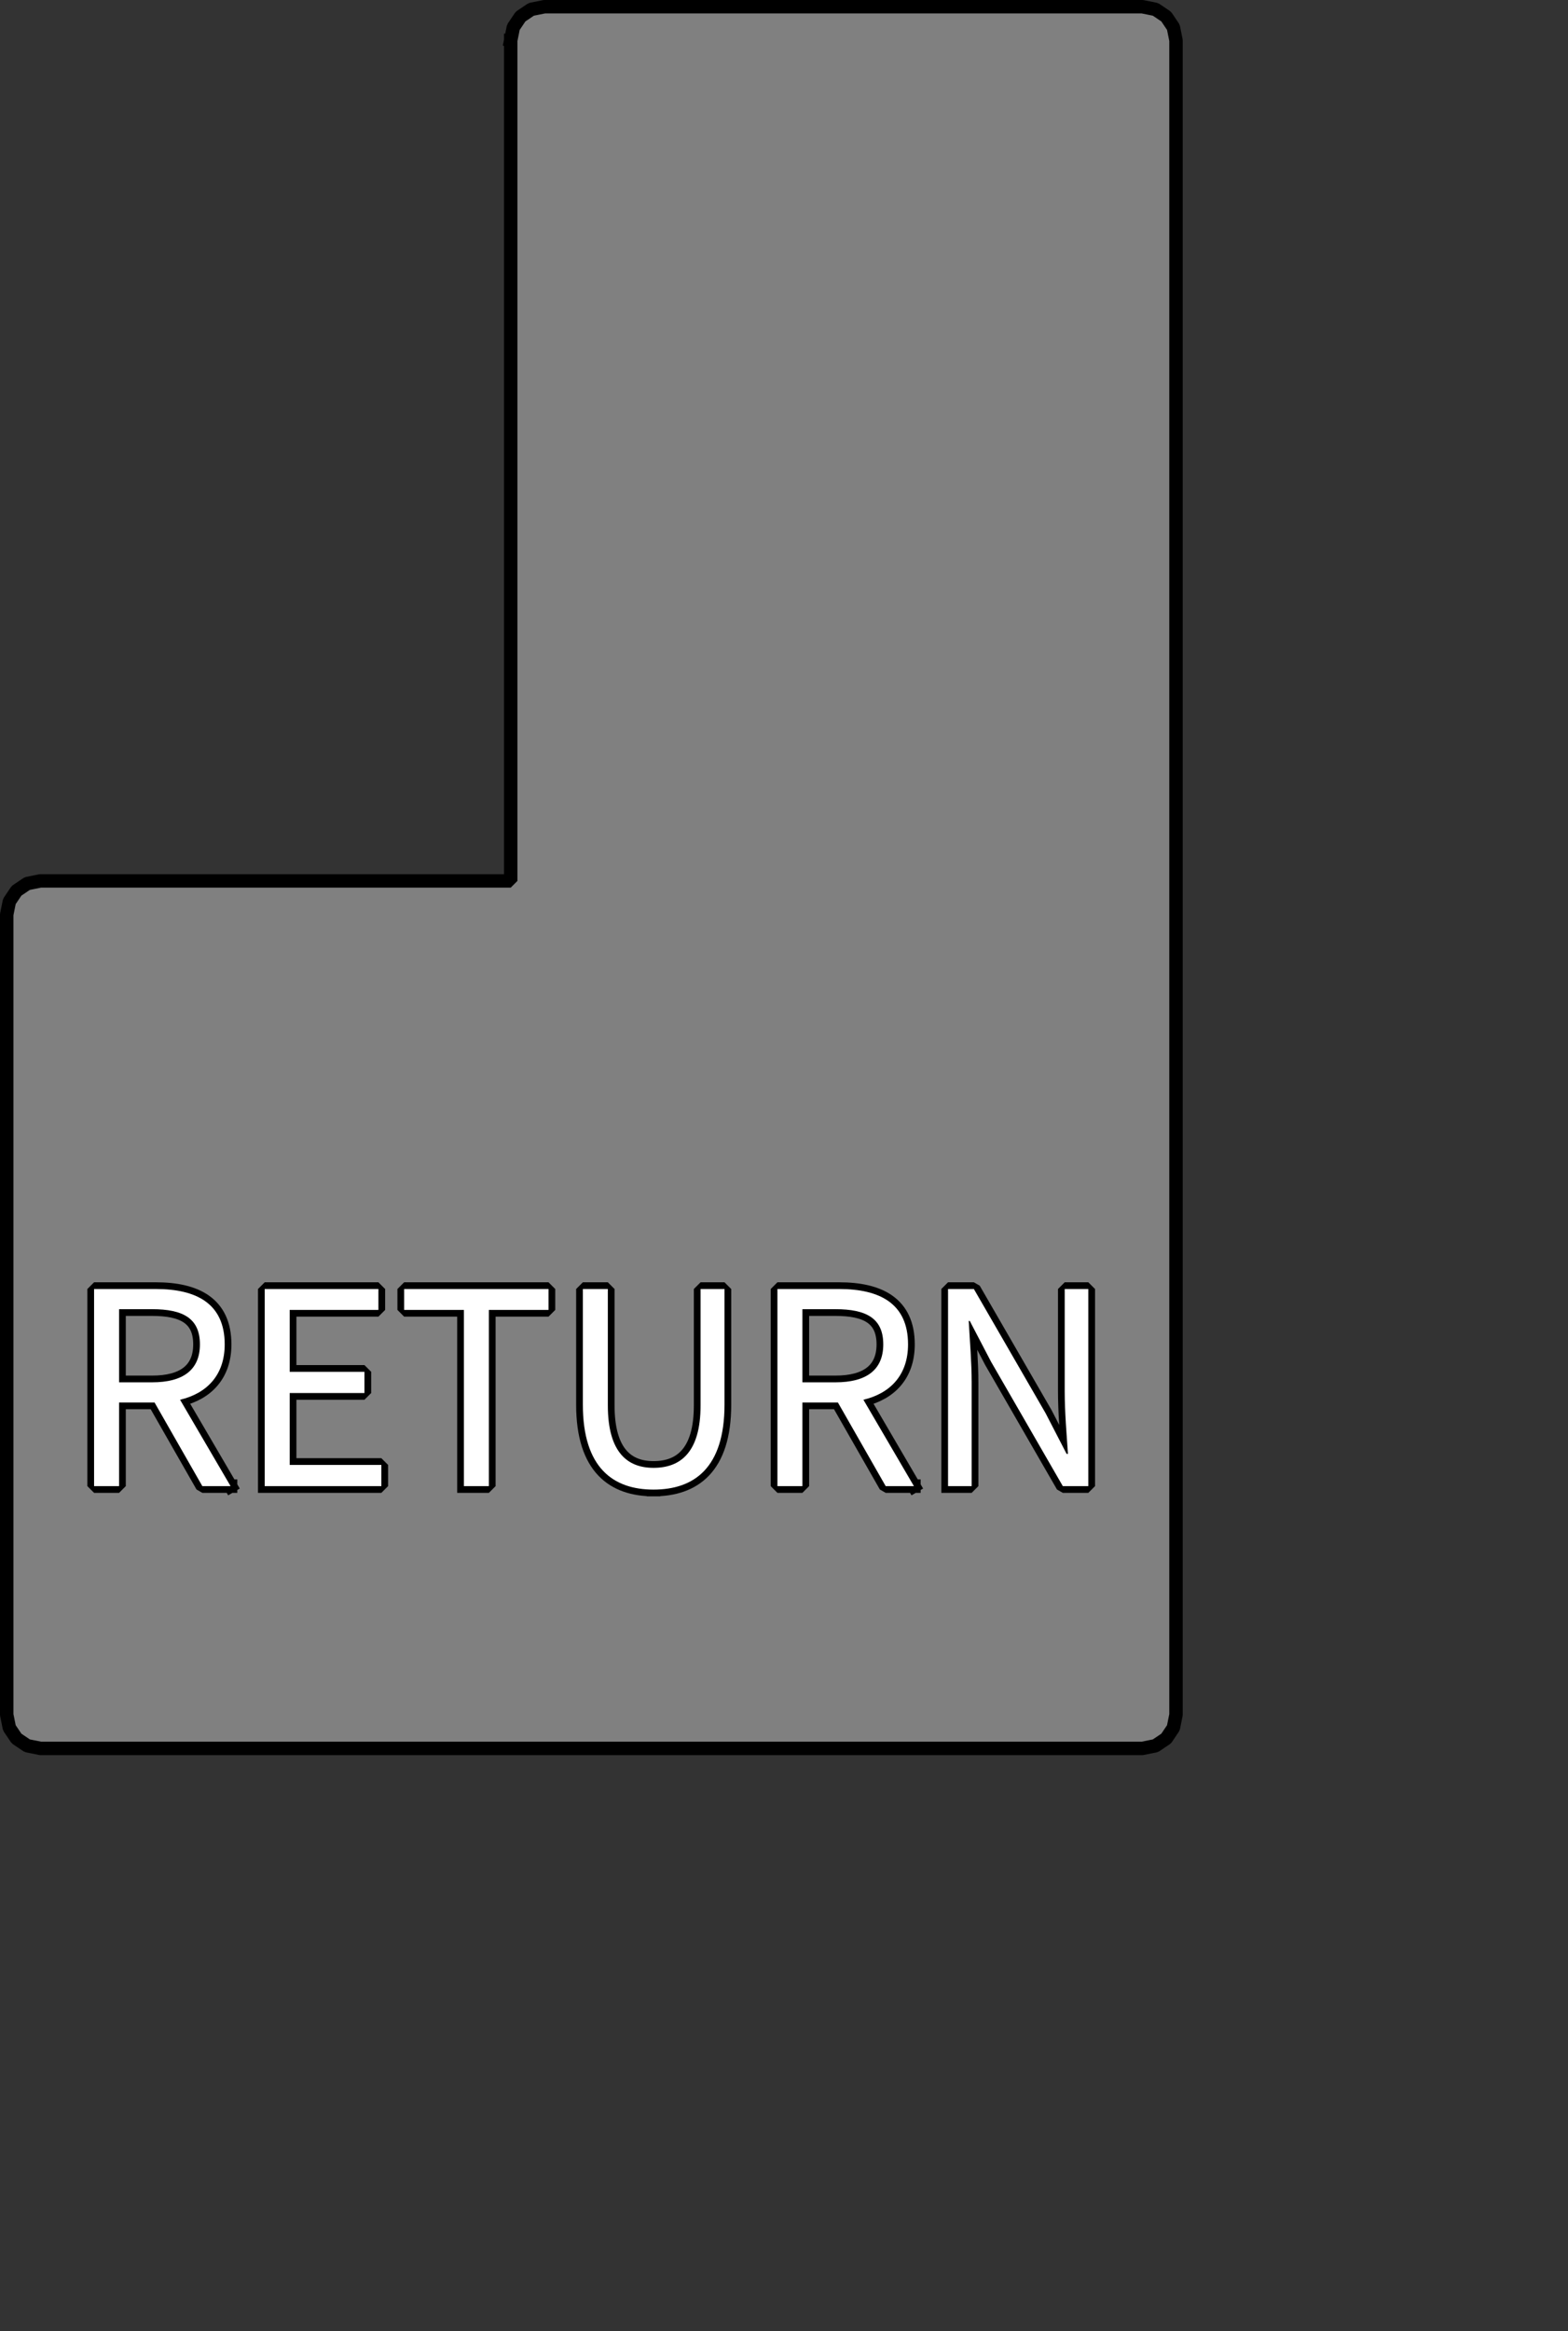 <?xml version="1.0" encoding="UTF-8" standalone="no"?>
<svg width="61.736mm" height="91.722mm"
 xmlns="http://www.w3.org/2000/svg" xmlns:xlink="http://www.w3.org/1999/xlink"  version="1.2" baseProfile="tiny">
<rect width="100%" height="100%" fill="#333333" stroke="none"/>
<title>Qt SVG Document</title>
<desc>Generated with Qt</desc>
<defs>
</defs>
<g fill="none" stroke="black" stroke-width="1" fill-rule="evenodd" stroke-linecap="square" stroke-linejoin="bevel" >

<g fill="#808080" fill-opacity="1" stroke="none" transform="matrix(1,0,0,1,0,0)"
font-family="Noto Sans" font-size="10" font-weight="400" font-style="normal" 
>
<path vector-effect="none" fill-rule="evenodd" d="M76,6 L76.393,4.054 L77.465,2.464 L79.054,1.393 L81,1 L170,1 L171.946,1.393 L173.536,2.464 L174.607,4.054 L175,6 L175,255 L174.607,256.946 L173.536,258.536 L171.946,259.607 L170,260 L6,260 L4.054,259.607 L2.464,258.536 L1.393,256.946 L1,255 L1,136 L1.393,134.054 L2.464,132.464 L4.054,131.393 L6,131 L76,131 L76,6"/>
</g>

<g fill="none" stroke="#000000" stroke-opacity="1" stroke-width="2" stroke-linecap="square" stroke-linejoin="bevel" transform="matrix(1,0,0,1,0,0)"
font-family="Noto Sans" font-size="10" font-weight="400" font-style="normal" 
>
<path vector-effect="none" fill-rule="evenodd" d="M76,6 L76.393,4.054 L77.465,2.464 L79.054,1.393 L81,1 L170,1 L171.946,1.393 L173.536,2.464 L174.607,4.054 L175,6 L175,255 L174.607,256.946 L173.536,258.536 L171.946,259.607 L170,260 L6,260 L4.054,259.607 L2.464,258.536 L1.393,256.946 L1,255 L1,136 L1.393,134.054 L2.464,132.464 L4.054,131.393 L6,131 L76,131 L76,6"/>
</g>

<g fill="none" stroke="#000000" stroke-opacity="1" stroke-width="2" stroke-linecap="square" stroke-linejoin="bevel" transform="matrix(1,0,0,1,0,0)"
font-family="Noto Sans CJK JP" font-size="40" font-weight="400" font-style="normal" 
>
<path vector-effect="none" fill-rule="evenodd" d="M17.719,194.688 L22.641,194.688 C27.234,194.688 29.75,196.047 29.75,199.922 C29.75,203.719 27.234,205.563 22.641,205.563 L17.719,205.563 L17.719,194.688 M34.312,221 L26.797,208.156 C30.797,207.203 33.438,204.484 33.438,199.922 C33.438,193.797 29.156,191.688 23.203,191.688 L14,191.688 L14,221 L17.719,221 L17.719,208.563 L23,208.563 L30.109,221 L34.312,221 M39.391,221 L56.75,221 L56.75,217.844 L43.109,217.844 L43.109,207.156 L54.234,207.156 L54.234,204 L43.109,204 L43.109,194.797 L56.312,194.797 L56.312,191.688 L39.391,191.688 L39.391,221 M69.031,221 L72.75,221 L72.75,194.797 L81.625,194.797 L81.625,191.688 L60.141,191.688 L60.141,194.797 L69.031,194.797 L69.031,221 M97.25,221.516 C103.25,221.516 107.813,218.328 107.813,208.875 L107.813,191.688 L104.25,191.688 L104.25,209 C104.25,216.078 101.172,218.281 97.25,218.281 C93.453,218.281 90.453,216.078 90.453,209 L90.453,191.688 L86.734,191.688 L86.734,208.875 C86.734,218.328 91.297,221.516 97.25,221.516 M119.406,194.688 L124.328,194.688 C128.922,194.688 131.438,196.047 131.438,199.922 C131.438,203.719 128.922,205.563 124.328,205.563 L119.406,205.563 L119.406,194.688 M136,221 L128.484,208.156 C132.484,207.203 135.125,204.484 135.125,199.922 C135.125,193.797 130.844,191.688 124.891,191.688 L115.688,191.688 L115.688,221 L119.406,221 L119.406,208.563 L124.688,208.563 L131.797,221 L136,221 M141.078,221 L144.594,221 L144.594,205.609 C144.594,202.516 144.313,199.406 144.156,196.438 L144.313,196.438 L147.469,202.484 L158.156,221 L161.953,221 L161.953,191.688 L158.438,191.688 L158.438,206.922 C158.438,209.969 158.719,213.234 158.922,216.203 L158.719,216.203 L155.594,210.156 L144.922,191.688 L141.078,191.688 L141.078,221"/>
</g>

<g fill="#ffffff" fill-opacity="1" stroke="none" transform="matrix(1,0,0,1,0,0)"
font-family="Noto Sans CJK JP" font-size="40" font-weight="400" font-style="normal" 
>
<path vector-effect="none" fill-rule="evenodd" d="M17.719,194.688 L22.641,194.688 C27.234,194.688 29.75,196.047 29.75,199.922 C29.75,203.719 27.234,205.563 22.641,205.563 L17.719,205.563 L17.719,194.688 M34.312,221 L26.797,208.156 C30.797,207.203 33.438,204.484 33.438,199.922 C33.438,193.797 29.156,191.688 23.203,191.688 L14,191.688 L14,221 L17.719,221 L17.719,208.563 L23,208.563 L30.109,221 L34.312,221 M39.391,221 L56.75,221 L56.75,217.844 L43.109,217.844 L43.109,207.156 L54.234,207.156 L54.234,204 L43.109,204 L43.109,194.797 L56.312,194.797 L56.312,191.688 L39.391,191.688 L39.391,221 M69.031,221 L72.75,221 L72.75,194.797 L81.625,194.797 L81.625,191.688 L60.141,191.688 L60.141,194.797 L69.031,194.797 L69.031,221 M97.25,221.516 C103.25,221.516 107.813,218.328 107.813,208.875 L107.813,191.688 L104.25,191.688 L104.25,209 C104.25,216.078 101.172,218.281 97.25,218.281 C93.453,218.281 90.453,216.078 90.453,209 L90.453,191.688 L86.734,191.688 L86.734,208.875 C86.734,218.328 91.297,221.516 97.25,221.516 M119.406,194.688 L124.328,194.688 C128.922,194.688 131.438,196.047 131.438,199.922 C131.438,203.719 128.922,205.563 124.328,205.563 L119.406,205.563 L119.406,194.688 M136,221 L128.484,208.156 C132.484,207.203 135.125,204.484 135.125,199.922 C135.125,193.797 130.844,191.688 124.891,191.688 L115.688,191.688 L115.688,221 L119.406,221 L119.406,208.563 L124.688,208.563 L131.797,221 L136,221 M141.078,221 L144.594,221 L144.594,205.609 C144.594,202.516 144.313,199.406 144.156,196.438 L144.313,196.438 L147.469,202.484 L158.156,221 L161.953,221 L161.953,191.688 L158.438,191.688 L158.438,206.922 C158.438,209.969 158.719,213.234 158.922,216.203 L158.719,216.203 L155.594,210.156 L144.922,191.688 L141.078,191.688 L141.078,221"/>
</g>
</g>
</svg>
